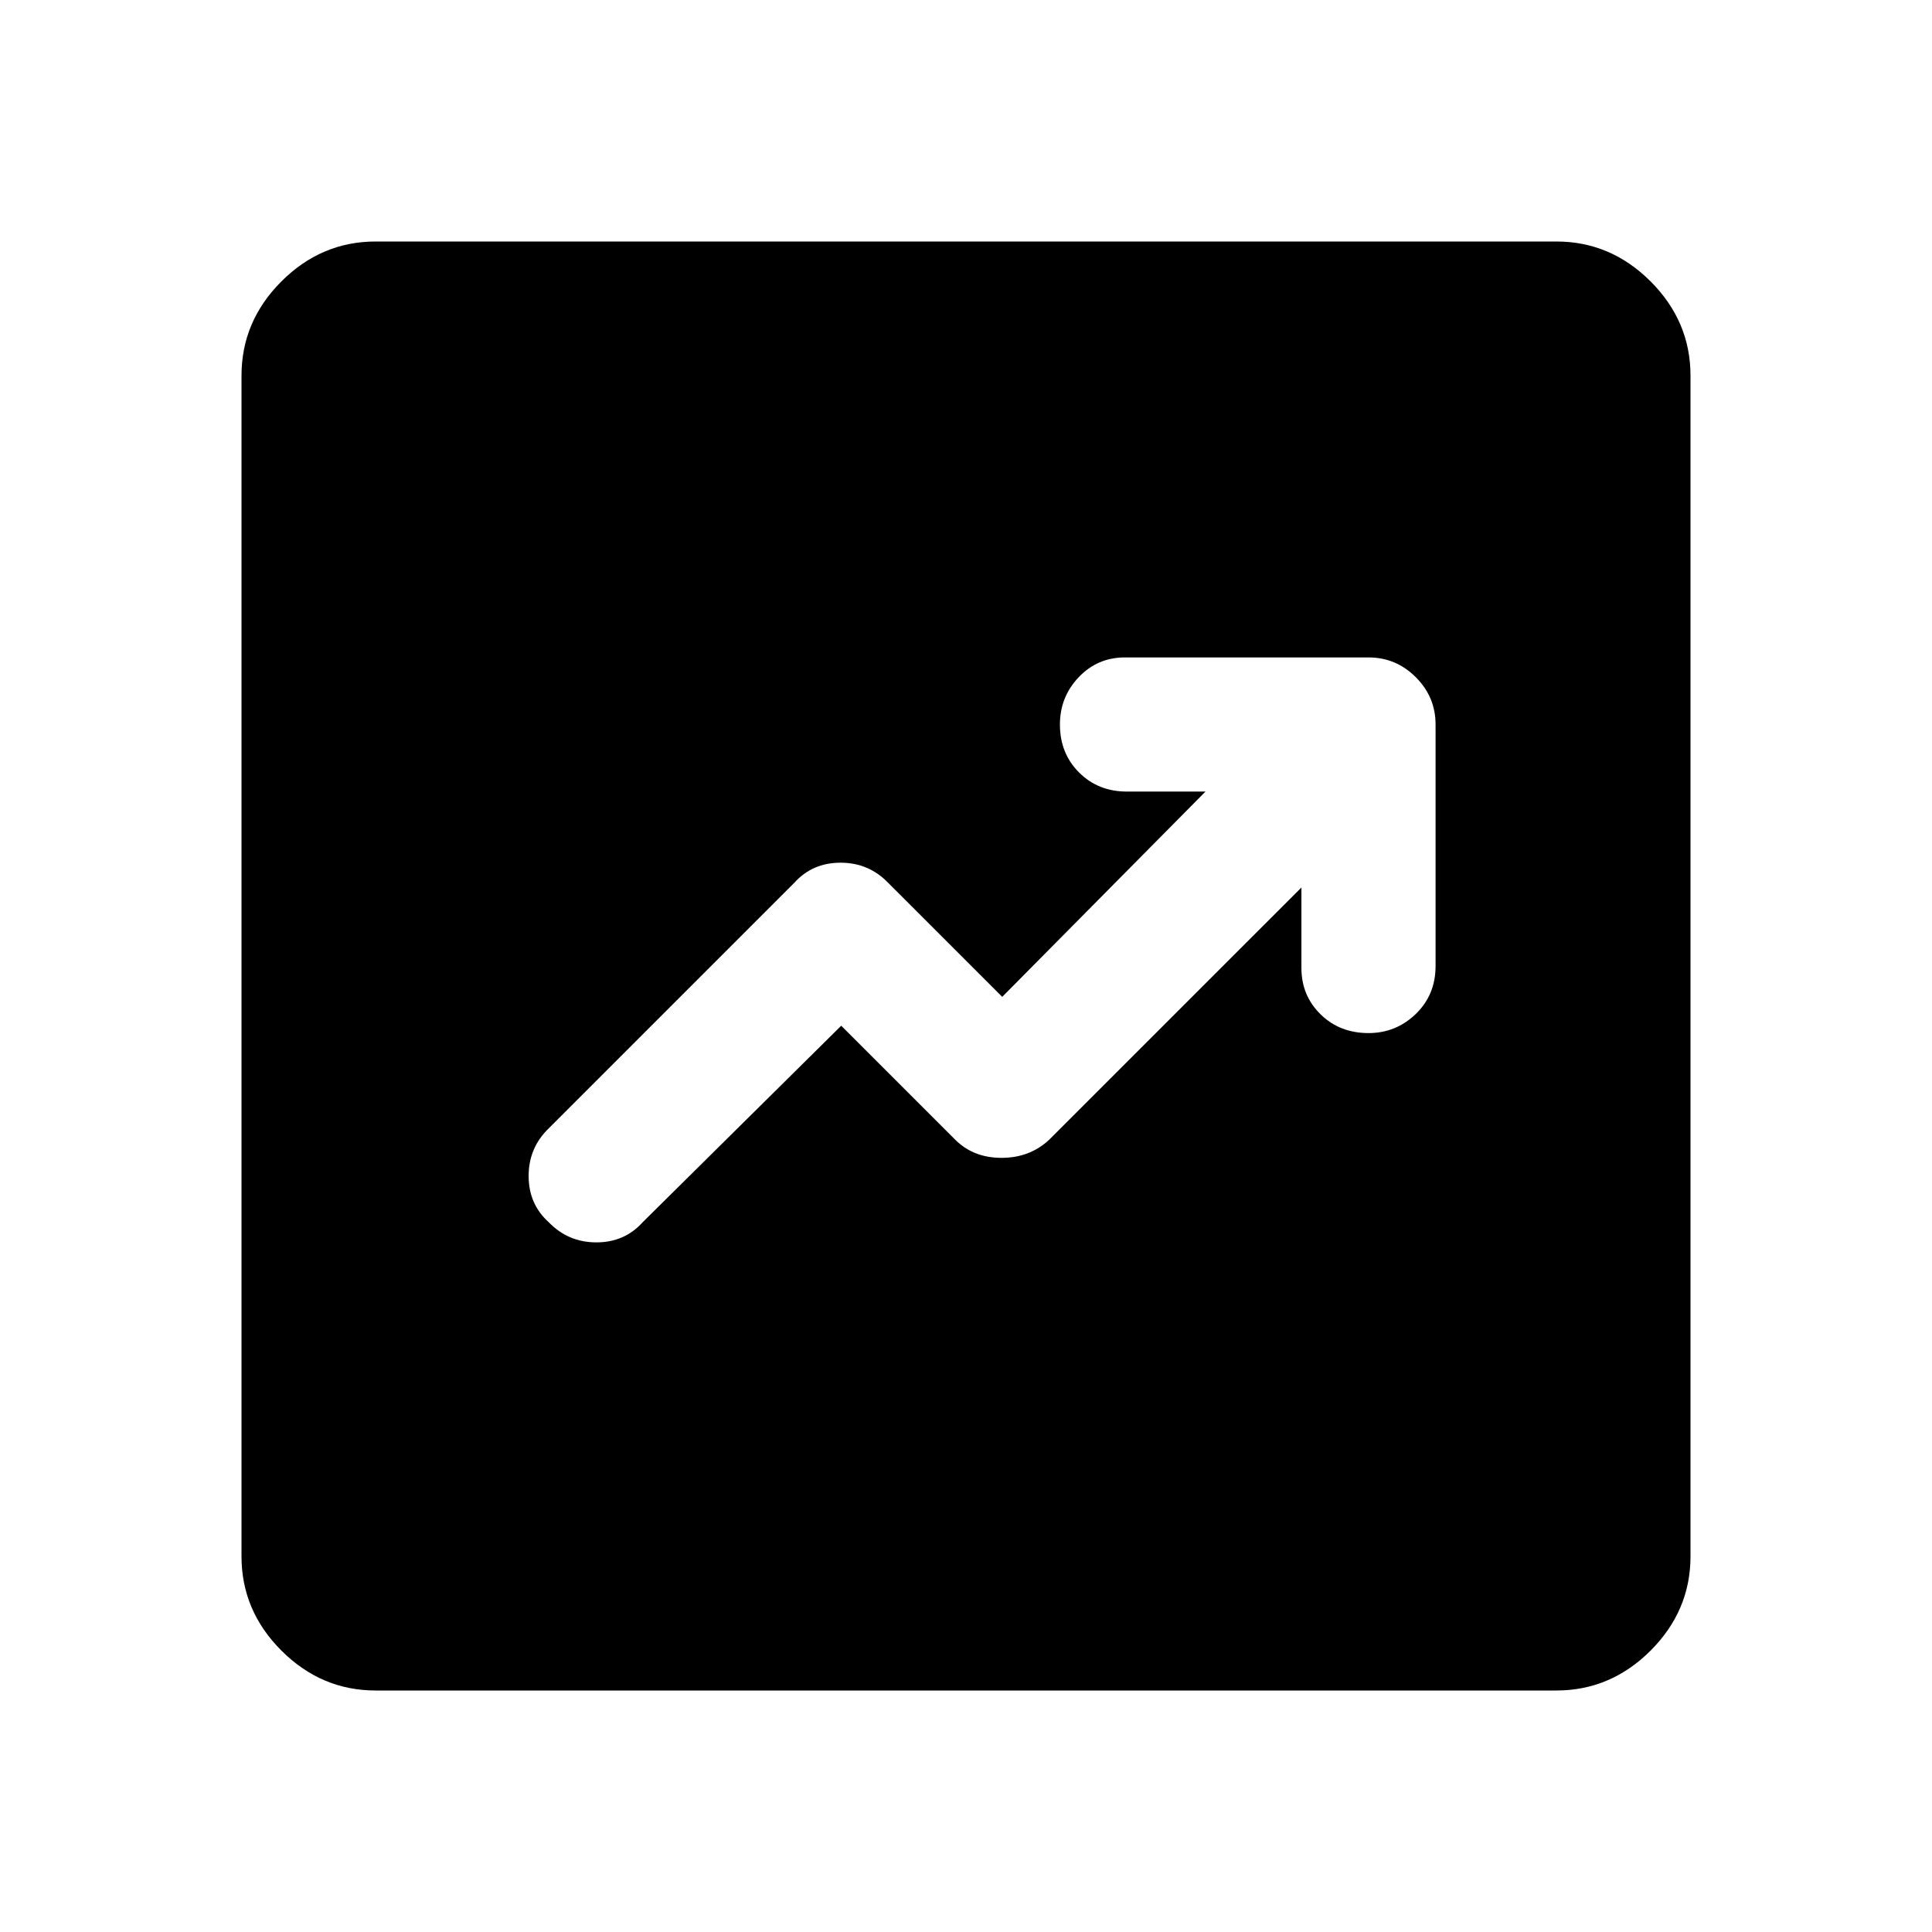 <svg xmlns="http://www.w3.org/2000/svg" height="40" viewBox="0 -960 960 960" width="40"><path d="m418-450.33 56.67 56.66q9 9 23 9t23.66-9L646.67-519v40q0 13.67 9.5 23t23.83 9.33q13.67 0 23.5-9.5t9.83-23.83v-120q0-13.67-9.83-23.5t-23.5-9.83H559q-13.67 0-23 9.83t-9.33 23.5q0 14.33 9.5 23.83 9.5 9.5 23.83 9.5h39l-101 102-56.67-56.66q-9.66-10-23.66-10t-23 10l-122 122q-10 9.66-10 23.66t10 23q9.66 10 23.66 10t23-10L418-450.33ZM186.67-120q-27 0-46.84-19.83Q120-159.67 120-186.67v-586.66q0-27 19.83-46.84Q159.67-840 186.67-840h586.66q27 0 46.84 19.83Q840-800.33 840-773.33v586.66q0 27-19.83 46.84Q800.33-120 773.33-120H186.67Z"/></svg>